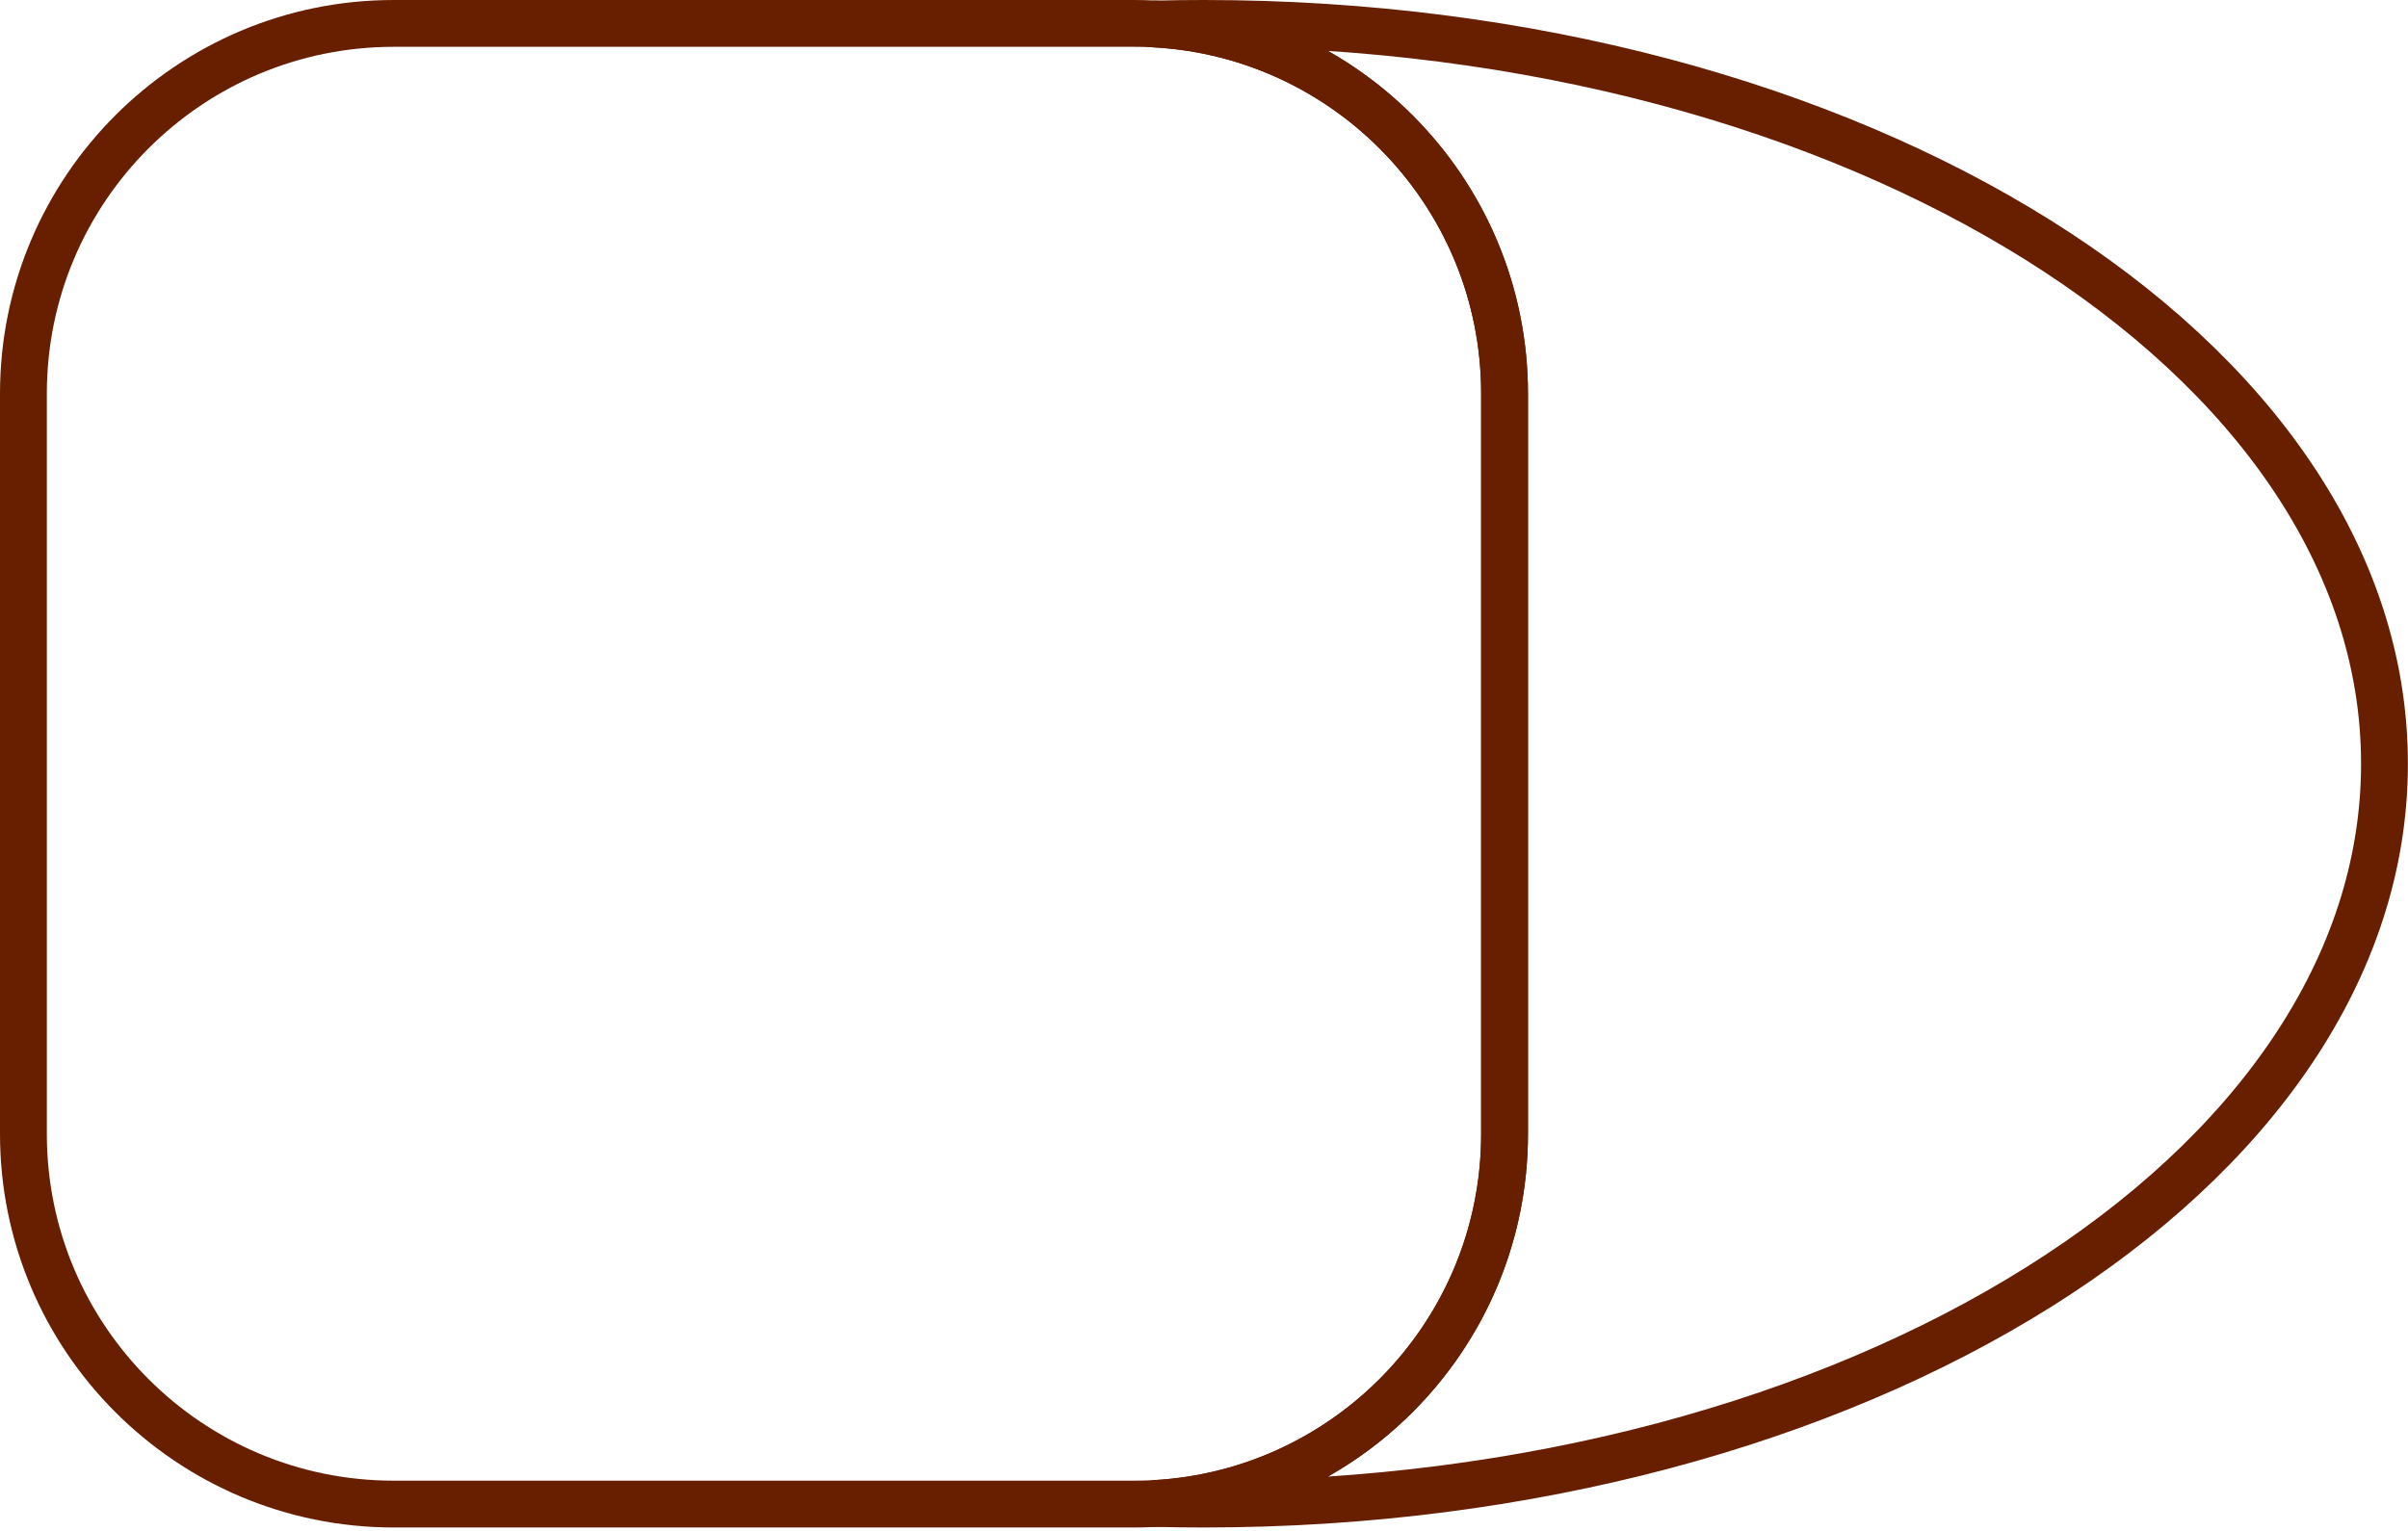 <?xml version="1.0" encoding="UTF-8" standalone="no"?><!DOCTYPE svg PUBLIC "-//W3C//DTD SVG 1.1//EN" "http://www.w3.org/Graphics/SVG/1.1/DTD/svg11.dtd"><svg width="217px" height="138px" version="1.1" xmlns="http://www.w3.org/2000/svg" xmlns:xlink="http://www.w3.org/1999/xlink" xml:space="preserve" xmlns:serif="http://www.serif.com/" style="fill-rule:evenodd;clip-rule:evenodd;stroke-linecap:round;stroke-linejoin:round;stroke-miterlimit:1.5;"><path d="M104.14,2.165c1.445,-0.037 2.897,-0.055 4.356,-0.055c58.716,0 106.385,29.904 106.385,66.737c0,36.834 -47.669,66.738 -106.385,66.738c-1.459,0 -2.911,-0.019 -4.356,-0.056c17.523,-0.997 31.445,-15.542 31.445,-33.313l0,-66.737c0,-17.771 -13.922,-32.316 -31.445,-33.314Z" style="fill:#ffd600;fill-opacity:0;stroke:#671f00;stroke-width:4.22px;"/><path d="M135.585,35.479c0,-18.417 -14.952,-33.369 -33.369,-33.369l-66.737,0c-18.417,0 -33.369,14.952 -33.369,33.369l0,66.737c0,18.417 14.952,33.369 33.369,33.369l66.737,0c18.417,0 33.369,-14.952 33.369,-33.369l0,-66.737Z" style="fill:#ffd600;fill-opacity:0;stroke:#671f00;stroke-width:4.22px;"/></svg>